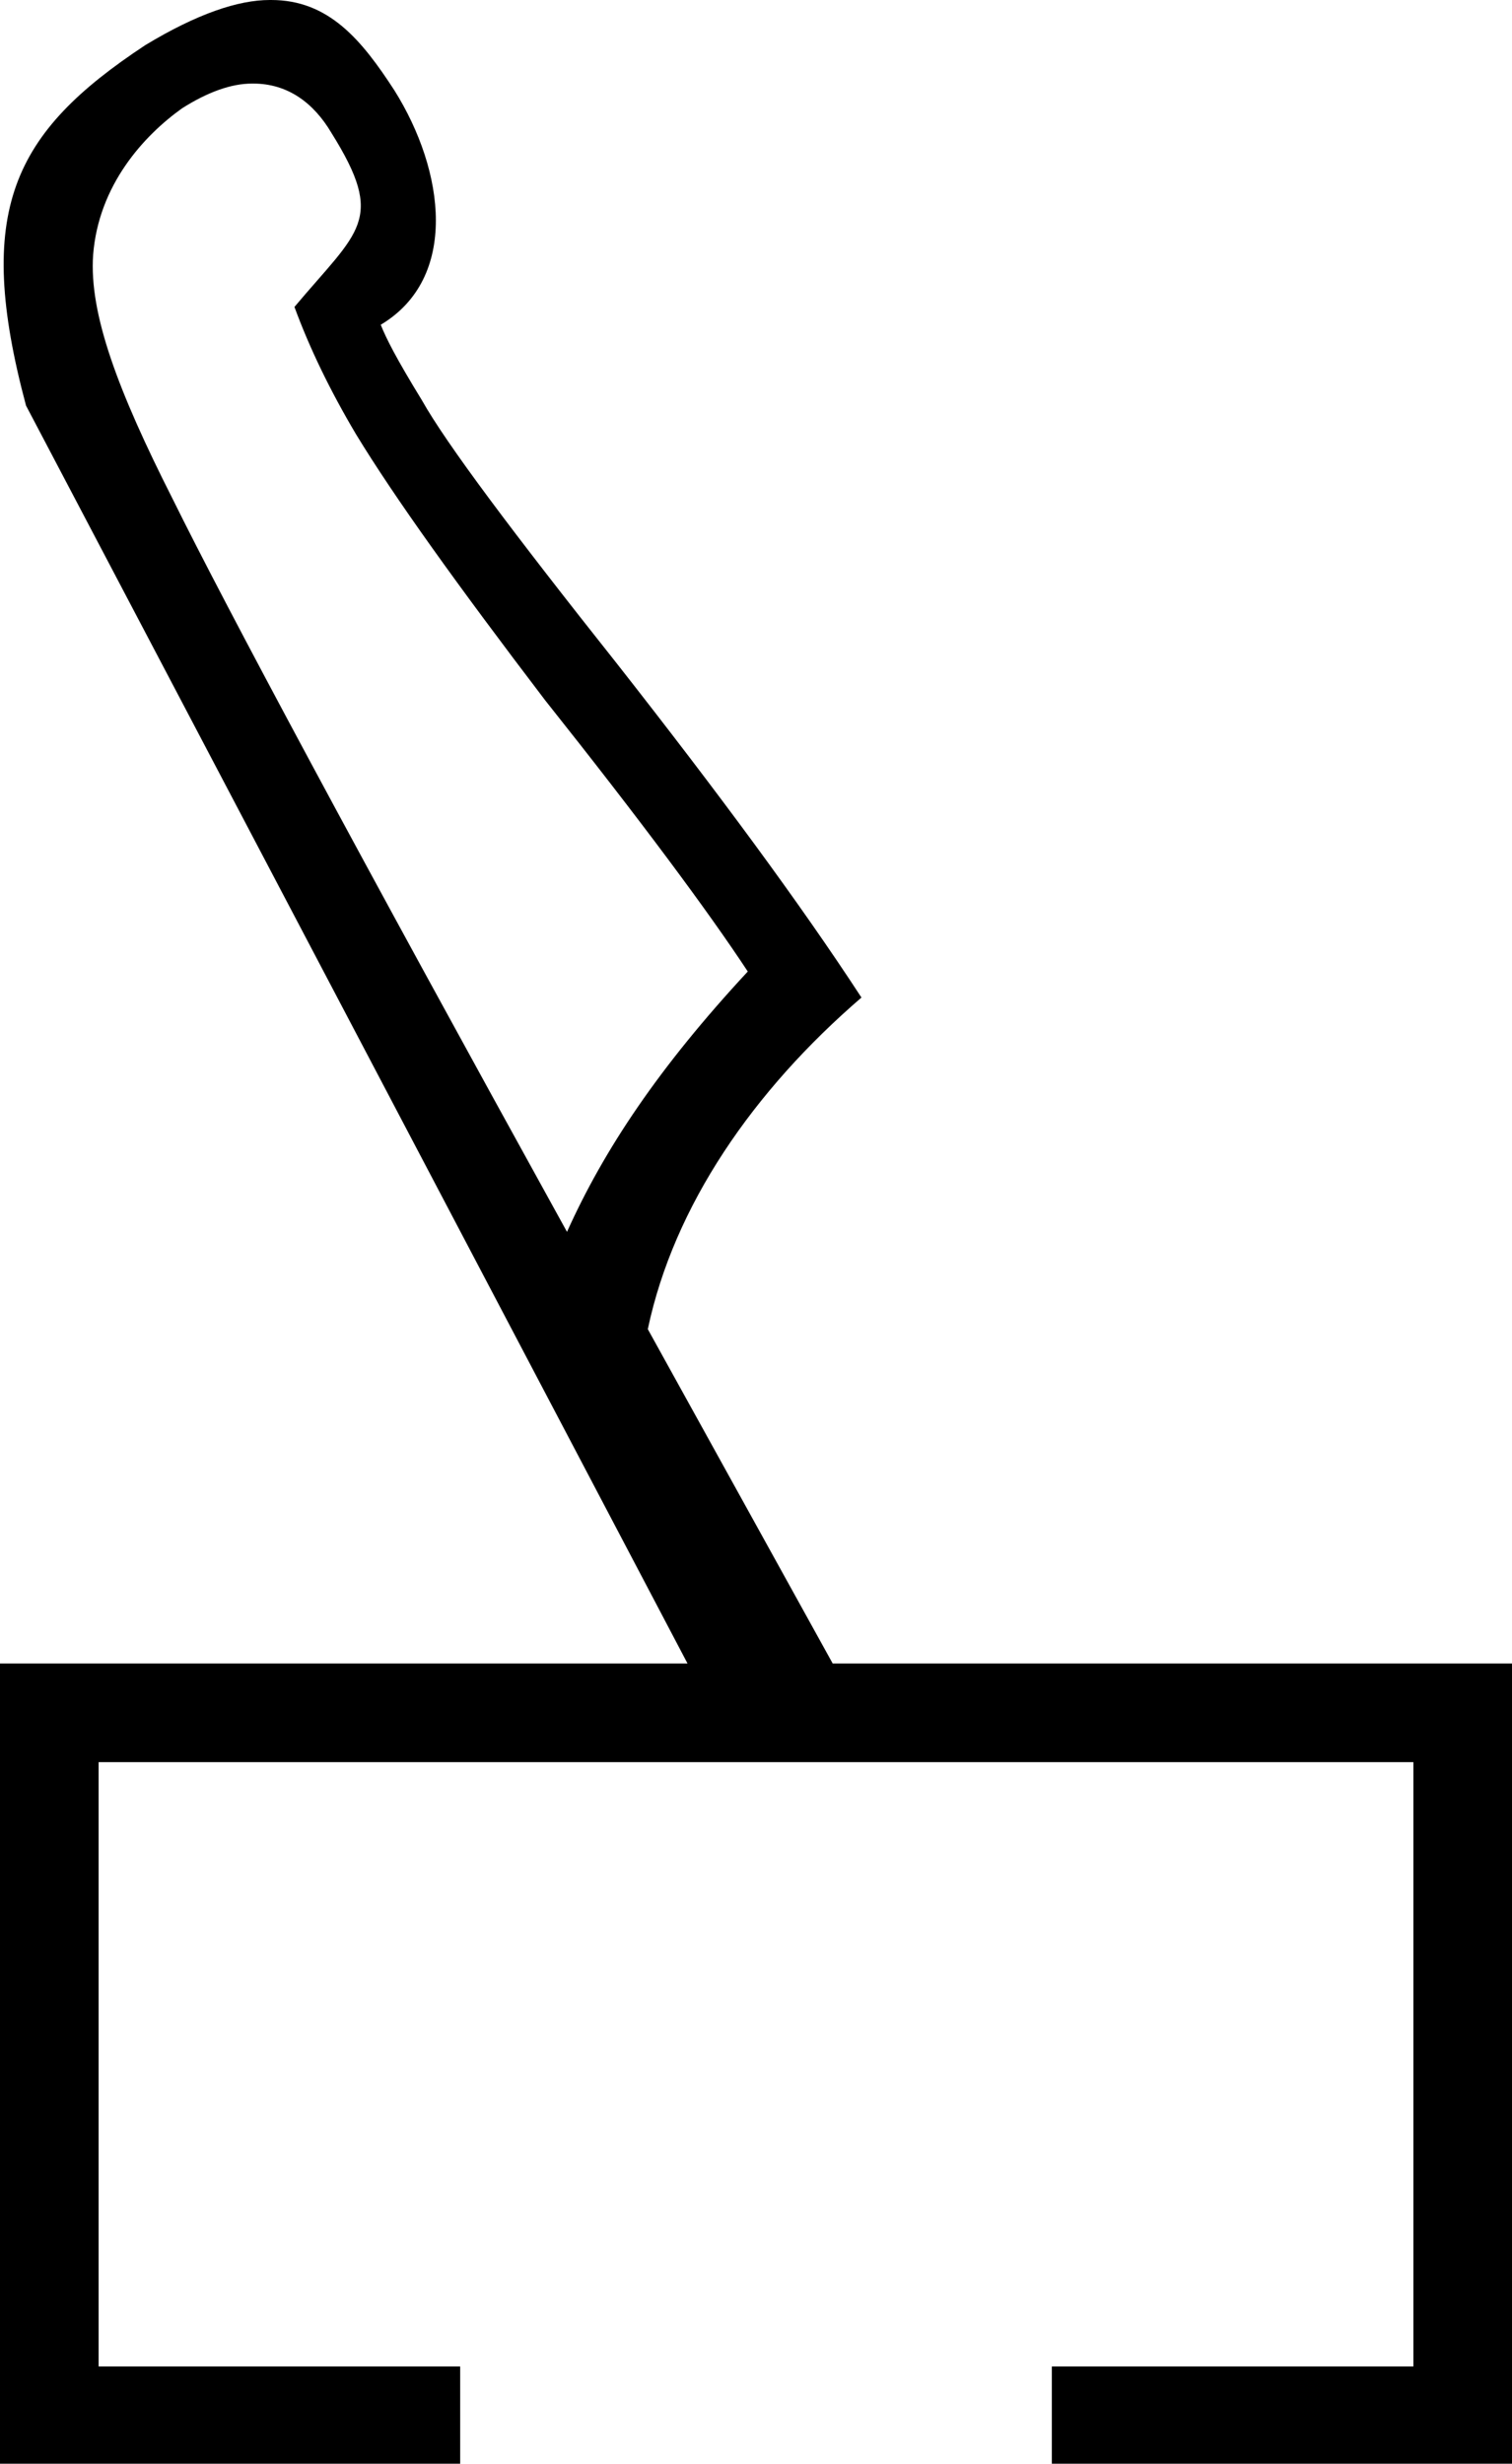 <?xml version='1.0' encoding ='UTF-8' standalone='yes'?>
<svg width='11.04' height='17.98' xmlns='http://www.w3.org/2000/svg' xmlns:xlink='http://www.w3.org/1999/xlink' >
<path style='fill:black; stroke:none' d=' M 1.85 0.61  C 2.1 0.61 2.29 0.75 2.42 0.97  C 2.82 1.61 2.62 1.68 2.15 2.24  C 2.26 2.54 2.41 2.85 2.6 3.17  C 2.88 3.63 3.34 4.27 3.98 5.11  C 4.68 5.99 5.17 6.65 5.46 7.09  C 4.81 7.79 4.41 8.39 4.14 8.99  C 2.61 6.22 1.65 4.43 1.26 3.64  C 0.86 2.85 0.65 2.29 0.68 1.86  C 0.72 1.35 1.05 0.99 1.33 0.79  C 1.52 0.67 1.69 0.61 1.84 0.61  C 1.85 0.61 1.85 0.61 1.85 0.61  Z  M 1.98 0  C 1.98 0 1.98 0 1.97 0  C 1.74 0 1.44 0.1 1.06 0.33  C 0.09 0.97 -0.19 1.54 0.19 2.96  L 5.02 12.14  L 0 12.14  L 0 17.98  L 3.36 17.98  L 3.36 17.27  L 0.72 17.27  L 0.72 12.86  L 10.32 12.86  L 10.32 17.27  L 7.68 17.27  L 7.68 17.98  L 11.04 17.98  L 11.04 12.14  L 6.08 12.14  L 4.73 9.7  C 4.92 8.8 5.5 7.96 6.29 7.28  C 5.84 6.59 5.24 5.78 4.51 4.85  C 3.74 3.88 3.26 3.24 3.08 2.92  C 2.89 2.61 2.82 2.47 2.78 2.37  C 3.35 2.03 3.25 1.25 2.88 0.66  C 2.64 0.29 2.4 0 1.98 0  Z '/></svg>
